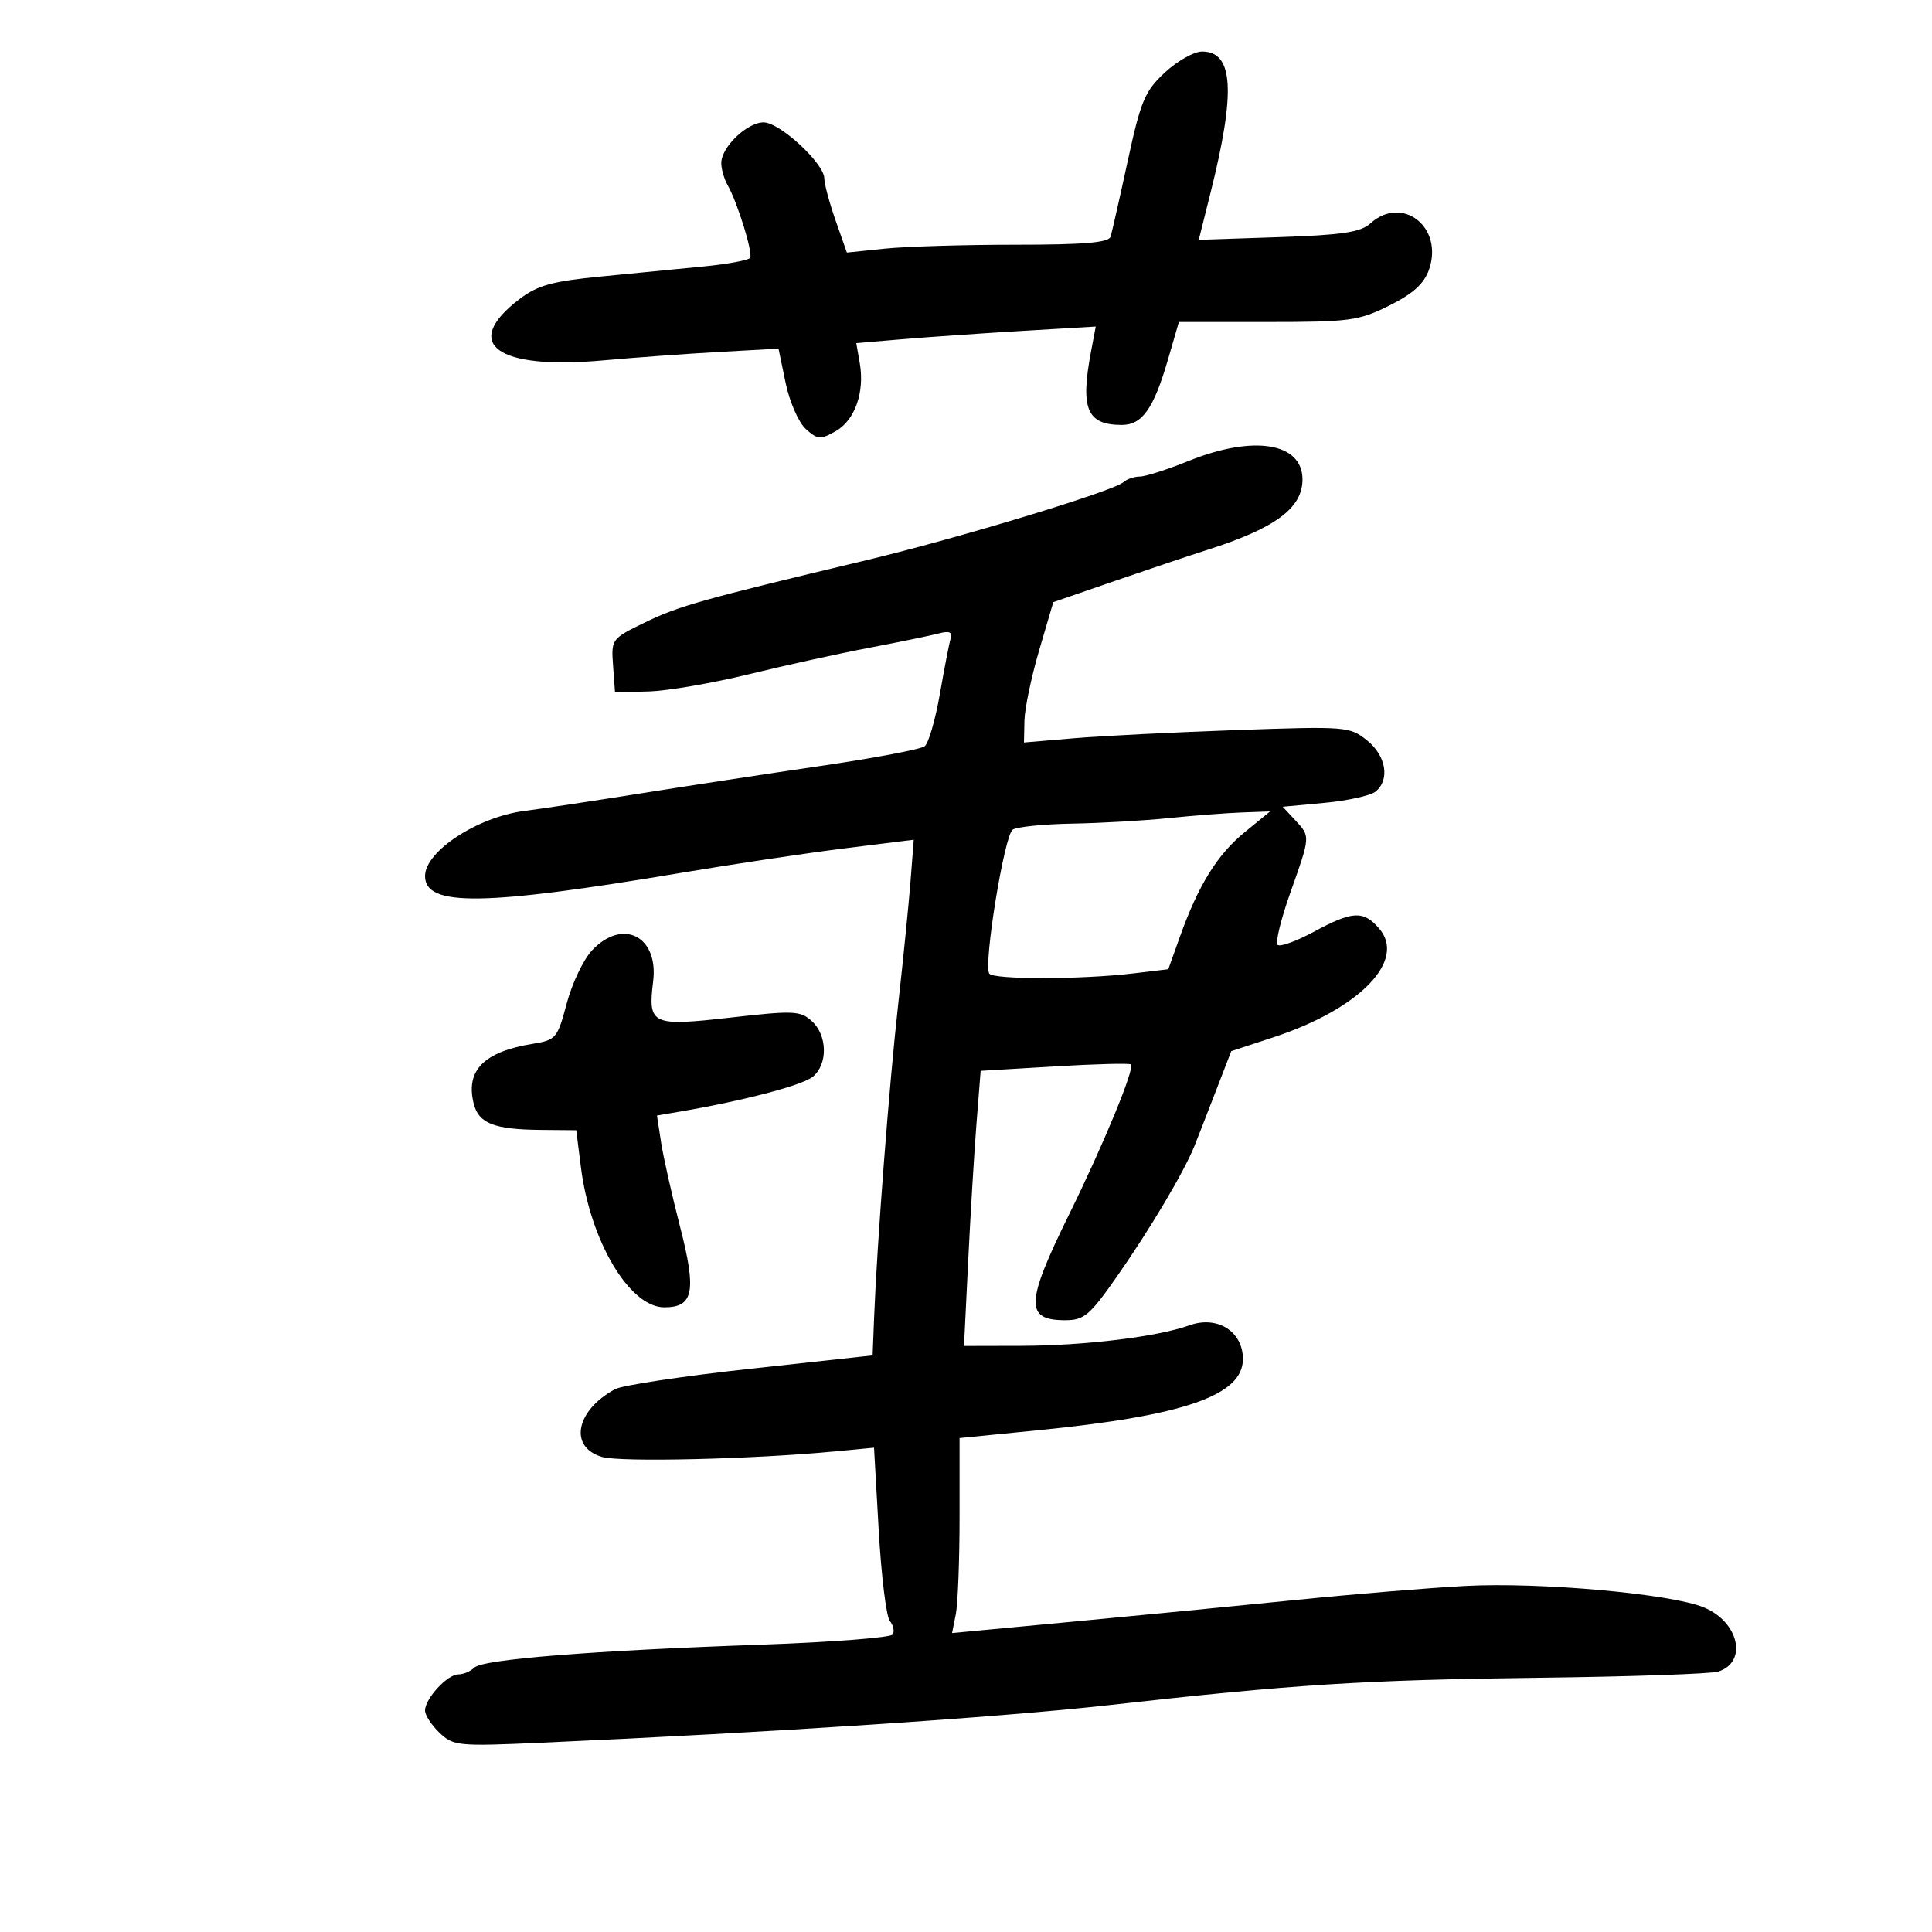<svg xmlns="http://www.w3.org/2000/svg" width="300" height="300" viewBox="0 0 300 300" version="1.1">
	<path d="M 180.888 11.250 C 177.770 14.144, 177.136 15.652, 175.112 25 C 173.861 30.775, 172.663 36.063, 172.450 36.750 C 172.164 37.674, 168.313 38, 157.678 38 C 149.766 38, 140.640 38.274, 137.397 38.609 L 131.500 39.218 129.750 34.225 C 128.787 31.478, 128 28.549, 128 27.716 C 128 25.394, 121.085 19, 118.574 19 C 115.995 19, 112 22.846, 112 25.328 C 112 26.263, 112.447 27.809, 112.993 28.764 C 114.516 31.428, 116.944 39.282, 116.478 40.036 C 116.250 40.405, 113.011 41.006, 109.282 41.373 C 105.552 41.739, 98.356 42.443, 93.290 42.937 C 85.729 43.676, 83.466 44.305, 80.647 46.455 C 71.539 53.403, 77.107 57.463, 93.683 55.959 C 98.532 55.520, 106.637 54.930, 111.693 54.649 L 120.887 54.137 121.991 59.457 C 122.598 62.383, 124.005 65.599, 125.116 66.605 C 126.941 68.257, 127.390 68.292, 129.747 66.967 C 132.738 65.286, 134.292 60.911, 133.504 56.390 L 132.962 53.279 140.231 52.665 C 144.229 52.327, 152.595 51.748, 158.823 51.378 L 170.146 50.706 169.410 54.603 C 167.735 63.480, 168.762 65.953, 174.135 65.985 C 177.361 66.003, 179.134 63.502, 181.386 55.750 L 183.056 50 196.832 50 C 209.592 50, 210.984 49.812, 215.723 47.451 C 219.422 45.608, 221.132 44.059, 221.899 41.861 C 224.196 35.270, 217.741 30.210, 212.772 34.706 C 211.270 36.066, 208.368 36.497, 198.515 36.825 L 186.144 37.237 187.986 29.868 C 191.909 14.183, 191.534 8, 186.660 8 C 185.412 8, 182.815 9.462, 180.888 11.250 M 184.536 71.588 C 181.256 72.915, 177.859 74, 176.986 74 C 176.114 74, 174.972 74.391, 174.450 74.869 C 172.944 76.247, 148.746 83.592, 134.500 86.994 C 109.008 93.083, 105.435 94.087, 100.197 96.627 C 94.946 99.174, 94.898 99.239, 95.197 103.349 L 95.500 107.500 100.704 107.366 C 103.566 107.292, 110.541 106.099, 116.204 104.715 C 121.867 103.331, 130.325 101.471, 135 100.581 C 139.675 99.691, 144.519 98.692, 145.765 98.361 C 147.399 97.927, 147.915 98.141, 147.619 99.129 C 147.393 99.883, 146.638 103.768, 145.941 107.763 C 145.244 111.757, 144.185 115.408, 143.587 115.875 C 142.989 116.343, 135.750 117.715, 127.500 118.924 C 119.250 120.133, 106.650 122.057, 99.500 123.198 C 92.350 124.340, 84.240 125.562, 81.478 125.915 C 74.162 126.848, 66 132.186, 66 136.036 C 66 140.821, 75.068 140.699, 106 135.498 C 113.975 134.158, 125.312 132.461, 131.194 131.727 L 141.888 130.394 141.376 136.947 C 141.094 140.551, 140.234 149.125, 139.465 156 C 138.078 168.383, 136.189 192.949, 135.735 204.484 L 135.500 210.467 116.500 212.543 C 106.050 213.684, 96.595 215.112, 95.489 215.716 C 89.371 219.057, 88.300 224.727, 93.500 226.236 C 96.384 227.073, 116.903 226.585, 129.609 225.378 L 135.718 224.797 136.448 237.649 C 136.849 244.717, 137.626 251.043, 138.175 251.706 C 138.723 252.370, 138.925 253.312, 138.624 253.799 C 138.322 254.287, 129.171 254.998, 118.288 255.379 C 91.884 256.303, 74.944 257.656, 73.655 258.945 C 73.075 259.525, 71.955 260, 71.167 260 C 69.461 260, 66 263.760, 66 265.614 C 66 266.333, 67.012 267.887, 68.250 269.067 C 70.394 271.112, 71.135 271.184, 84 270.611 C 119.776 269.018, 155.247 266.672, 172 264.792 C 200.991 261.538, 211.658 260.859, 239.142 260.520 C 253.246 260.346, 265.692 259.915, 266.800 259.563 C 271.411 258.100, 270.037 251.878, 264.601 249.607 C 259.531 247.488, 239.165 245.650, 227.558 246.264 C 222.026 246.557, 210.300 247.524, 201.500 248.413 C 192.700 249.303, 177.025 250.829, 166.667 251.805 L 147.834 253.580 148.417 250.665 C 148.738 249.062, 149 242.249, 149 235.525 L 149 223.300 161.250 222.082 C 183.917 219.829, 193 216.669, 193 211.038 C 193 206.729, 189.022 204.230, 184.666 205.801 C 179.753 207.573, 168.391 208.958, 158.595 208.980 L 149.690 209 150.341 195.750 C 150.699 188.463, 151.281 178.850, 151.634 174.389 L 152.275 166.277 163.756 165.591 C 170.071 165.213, 175.408 165.075, 175.617 165.284 C 176.230 165.897, 171.359 177.712, 166.046 188.500 C 159.224 202.352, 159.121 205, 165.405 205 C 168.331 205, 169.212 204.257, 173.414 198.250 C 178.587 190.854, 183.878 181.943, 185.477 177.935 C 186.040 176.525, 187.555 172.637, 188.844 169.295 L 191.188 163.220 197.708 161.079 C 211.125 156.675, 218.454 149.135, 214.146 144.169 C 211.701 141.349, 210.034 141.434, 204.012 144.686 C 201.277 146.163, 198.742 147.076, 198.380 146.713 C 198.018 146.351, 198.909 142.709, 200.361 138.620 C 203.512 129.744, 203.501 129.914, 201.088 127.325 L 199.176 125.273 205.703 124.663 C 209.293 124.328, 212.853 123.537, 213.615 122.904 C 215.866 121.037, 215.230 117.329, 212.250 114.946 C 209.580 112.811, 208.993 112.765, 192 113.362 C 182.375 113.700, 171.012 114.273, 166.750 114.635 L 159 115.293 159.074 111.897 C 159.115 110.029, 160.140 105.125, 161.352 101 L 163.556 93.500 173.028 90.235 C 178.238 88.439, 184.750 86.251, 187.500 85.374 C 198.037 82.013, 202.250 78.892, 202.250 74.449 C 202.250 68.727, 194.648 67.499, 184.536 71.588 M 181.500 127.033 C 177.650 127.428, 170.900 127.814, 166.500 127.891 C 162.100 127.968, 157.939 128.387, 157.252 128.823 C 155.966 129.639, 152.695 149.697, 153.607 151.173 C 154.195 152.125, 167.908 152.112, 175.956 151.151 L 181.413 150.500 183.193 145.513 C 186.059 137.486, 189.004 132.722, 193.245 129.250 L 197.216 126 192.858 126.157 C 190.461 126.244, 185.350 126.638, 181.500 127.033 M 91.924 147.579 C 90.591 148.998, 88.825 152.702, 87.999 155.812 C 86.563 161.222, 86.335 161.493, 82.718 162.081 C 75.120 163.316, 72.263 166.216, 73.559 171.379 C 74.330 174.451, 76.721 175.384, 83.990 175.450 L 89.479 175.500 90.200 181.223 C 91.651 192.736, 97.755 203, 103.152 203 C 107.706 203, 108.185 200.522, 105.584 190.425 C 104.320 185.516, 102.999 179.637, 102.648 177.360 L 102.012 173.220 105.756 172.577 C 115.692 170.868, 124.670 168.498, 126.250 167.166 C 128.574 165.206, 128.474 160.739, 126.057 158.552 C 124.274 156.938, 123.239 156.893, 113.435 158.007 C 101.163 159.402, 100.590 159.133, 101.421 152.372 C 102.284 145.353, 96.677 142.523, 91.924 147.579" stroke="none" fill="black" fill-rule="evenodd"/>
</svg>